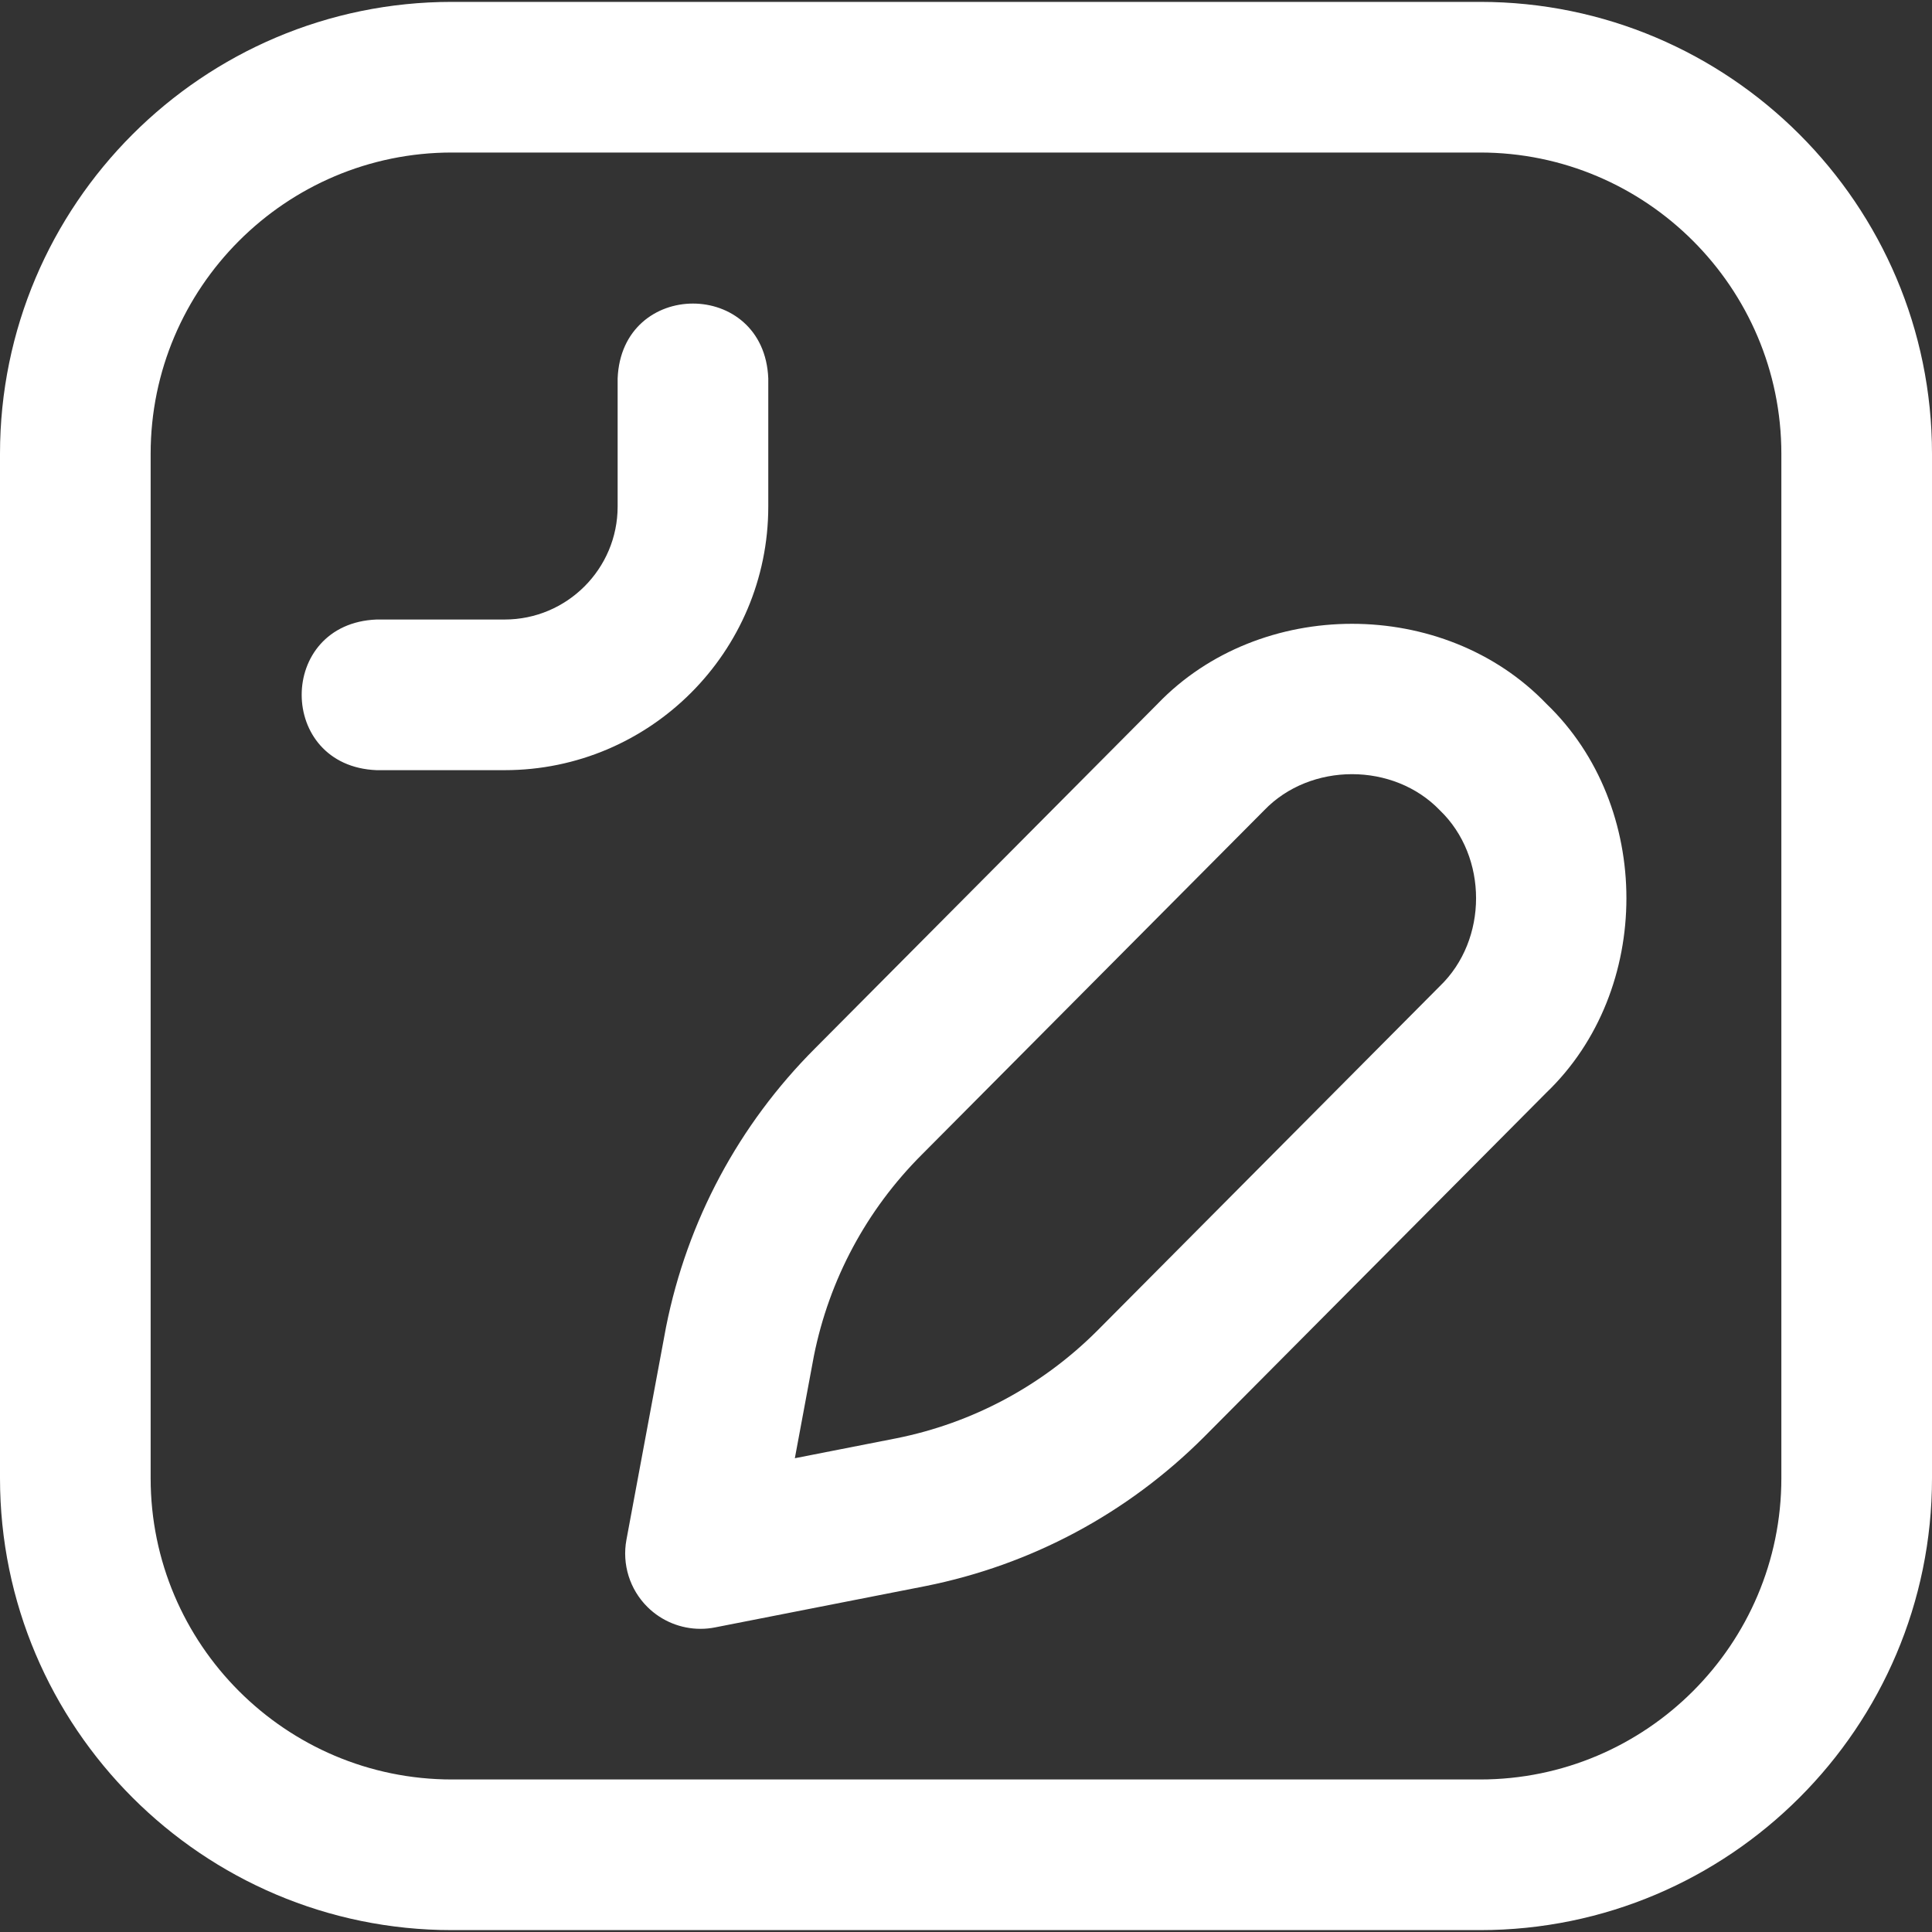 <?xml version="1.0"?>
<svg xmlns="http://www.w3.org/2000/svg" xmlns:xlink="http://www.w3.org/1999/xlink" xmlns:svgjs="http://svgjs.com/svgjs" version="1.1" width="512" height="512" x="0" y="0" viewBox="0 0 513 513" style="enable-background:new 0 0 512 512" xml:space="preserve" class=""><rect x="0" y="0" width="513" height="513" fill="#333333" stroke="none"/><g><path xmlns="http://www.w3.org/2000/svg" d="m186 432.5c-5.22 0-10.292-2.045-14.073-5.79-4.709-4.663-6.802-11.356-5.589-17.872l10.481-56.297c.016-.087.033-.173.05-.26 5.617-28.1 19.297-53.663 39.56-73.925l90.912-91.436c27.215-28.367 76.072-28.372 103.278-.041 28.319 27.173 28.319 76.066-.001 103.237l-90.912 91.436c-20.303 20.303-45.865 33.982-73.966 39.599l-55.888 10.972c-1.281.254-2.572.377-3.852.377zm30.118-72.499-5.064 27.199 26.914-5.284c20.262-4.05 38.755-13.946 53.413-28.605l90.913-91.436c12.849-12.326 12.855-34.392.041-46.709h-.001c-12.283-12.802-34.386-12.802-46.668 0l-90.913 91.436c-14.67 14.669-24.556 33.118-28.635 53.399zm176.882 152.499h-273c-66.168 0-120-53.832-120-120v-272c0-66.168 53.832-120 120-120h273c66.168 0 120 53.832 120 120v272c0 66.168-53.832 120-120 120zm-273-472c-44.112 0-80 35.888-80 80v272c0 44.112 35.888 80 80 80h273c44.112 0 80-35.888 80-80v-272c0-44.112-35.888-80-80-80zm84 94v-34c-1.056-26.536-38.953-26.516-40 0v34c0 16.542-13.458 30-30 30h-34c-26.536 1.056-26.516 38.953 0 40h34c38.598 0 70-31.402 70-70z" fill="#ffffff" data-original="#000000" style="" class=""/></g></svg>

